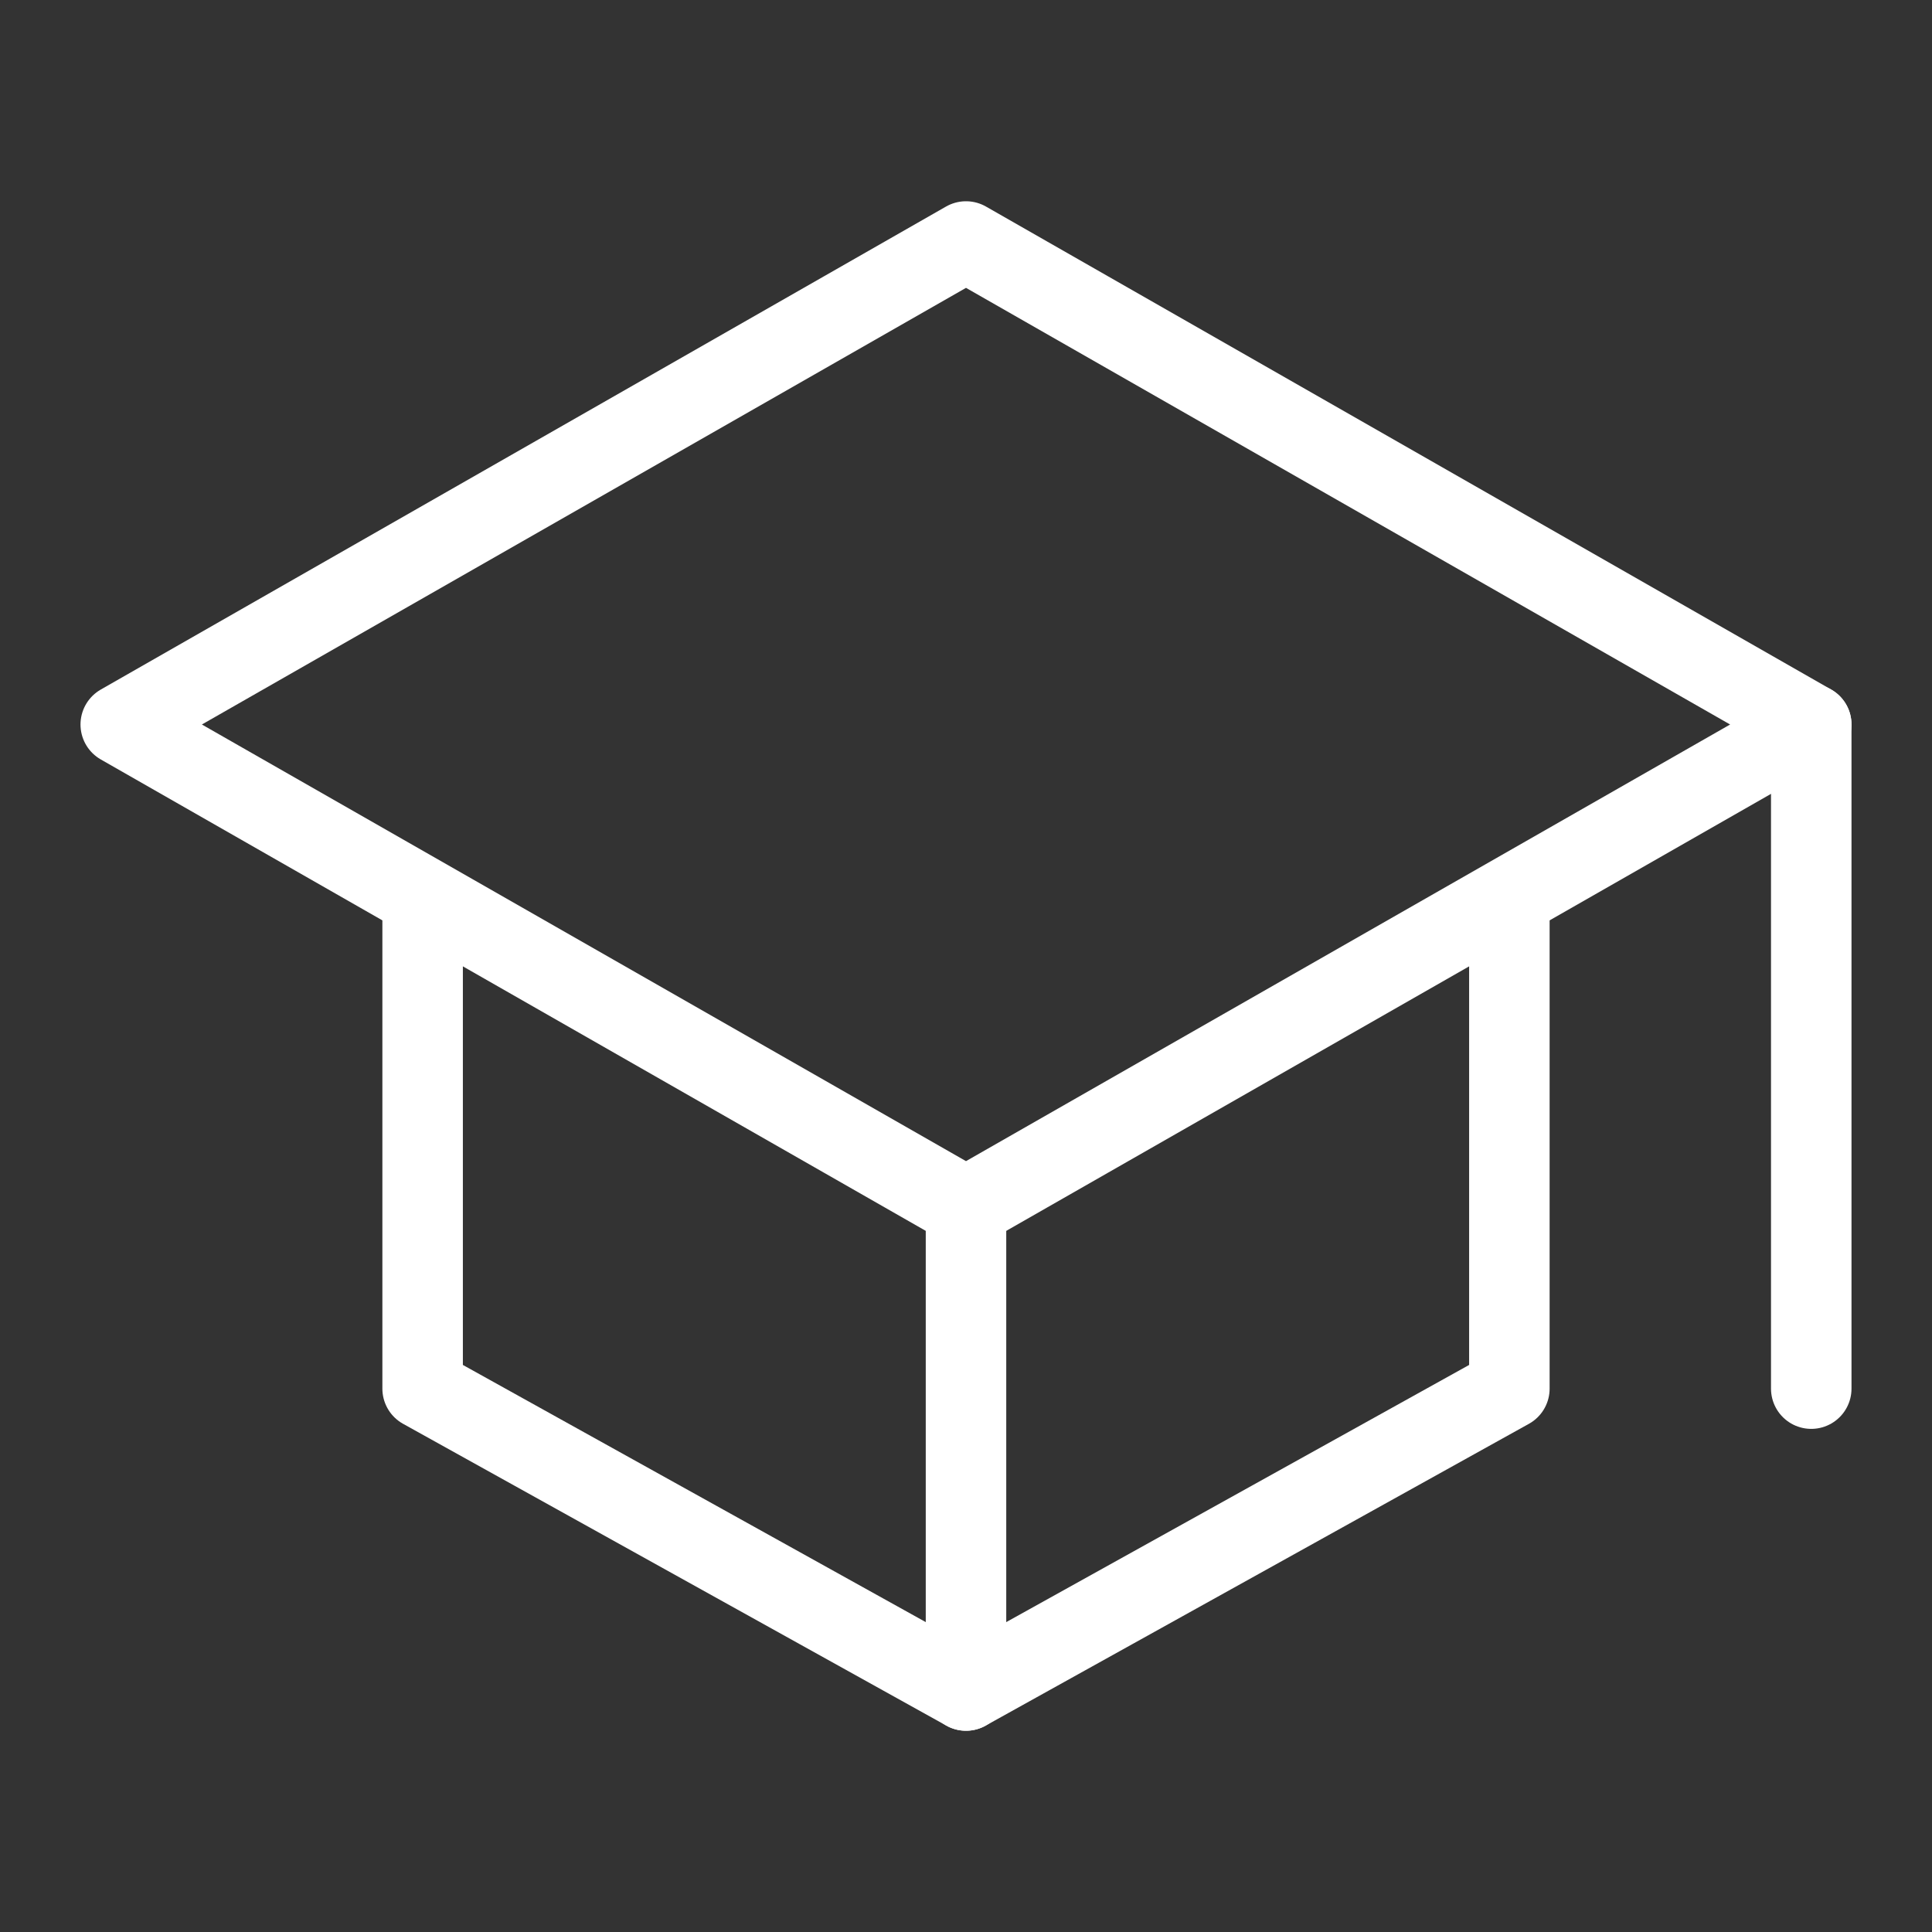 <svg width="48" height="48" viewBox="0 0 48 48" fill="none" xmlns="http://www.w3.org/2000/svg">
<rect x="0" y="0" width="48" height="48" fill="#333333" stroke="none"/>
<path d="M3 18L24 6L45 18L24 30L3 18Z" stroke="white" stroke-width="2" stroke-linecap="round" stroke-linejoin="round"/>
<path d="M10.5 22.5V34.5L24 42L37.5 34.5V22.5" stroke="white" stroke-width="2" stroke-linecap="round" stroke-linejoin="round"/>
<path d="M45 34.5V18" stroke="white" stroke-width="2" stroke-linecap="round" stroke-linejoin="round"/>
<path d="M24 30V42" stroke="white" stroke-width="2" stroke-linecap="round" stroke-linejoin="round"/>
</svg>
